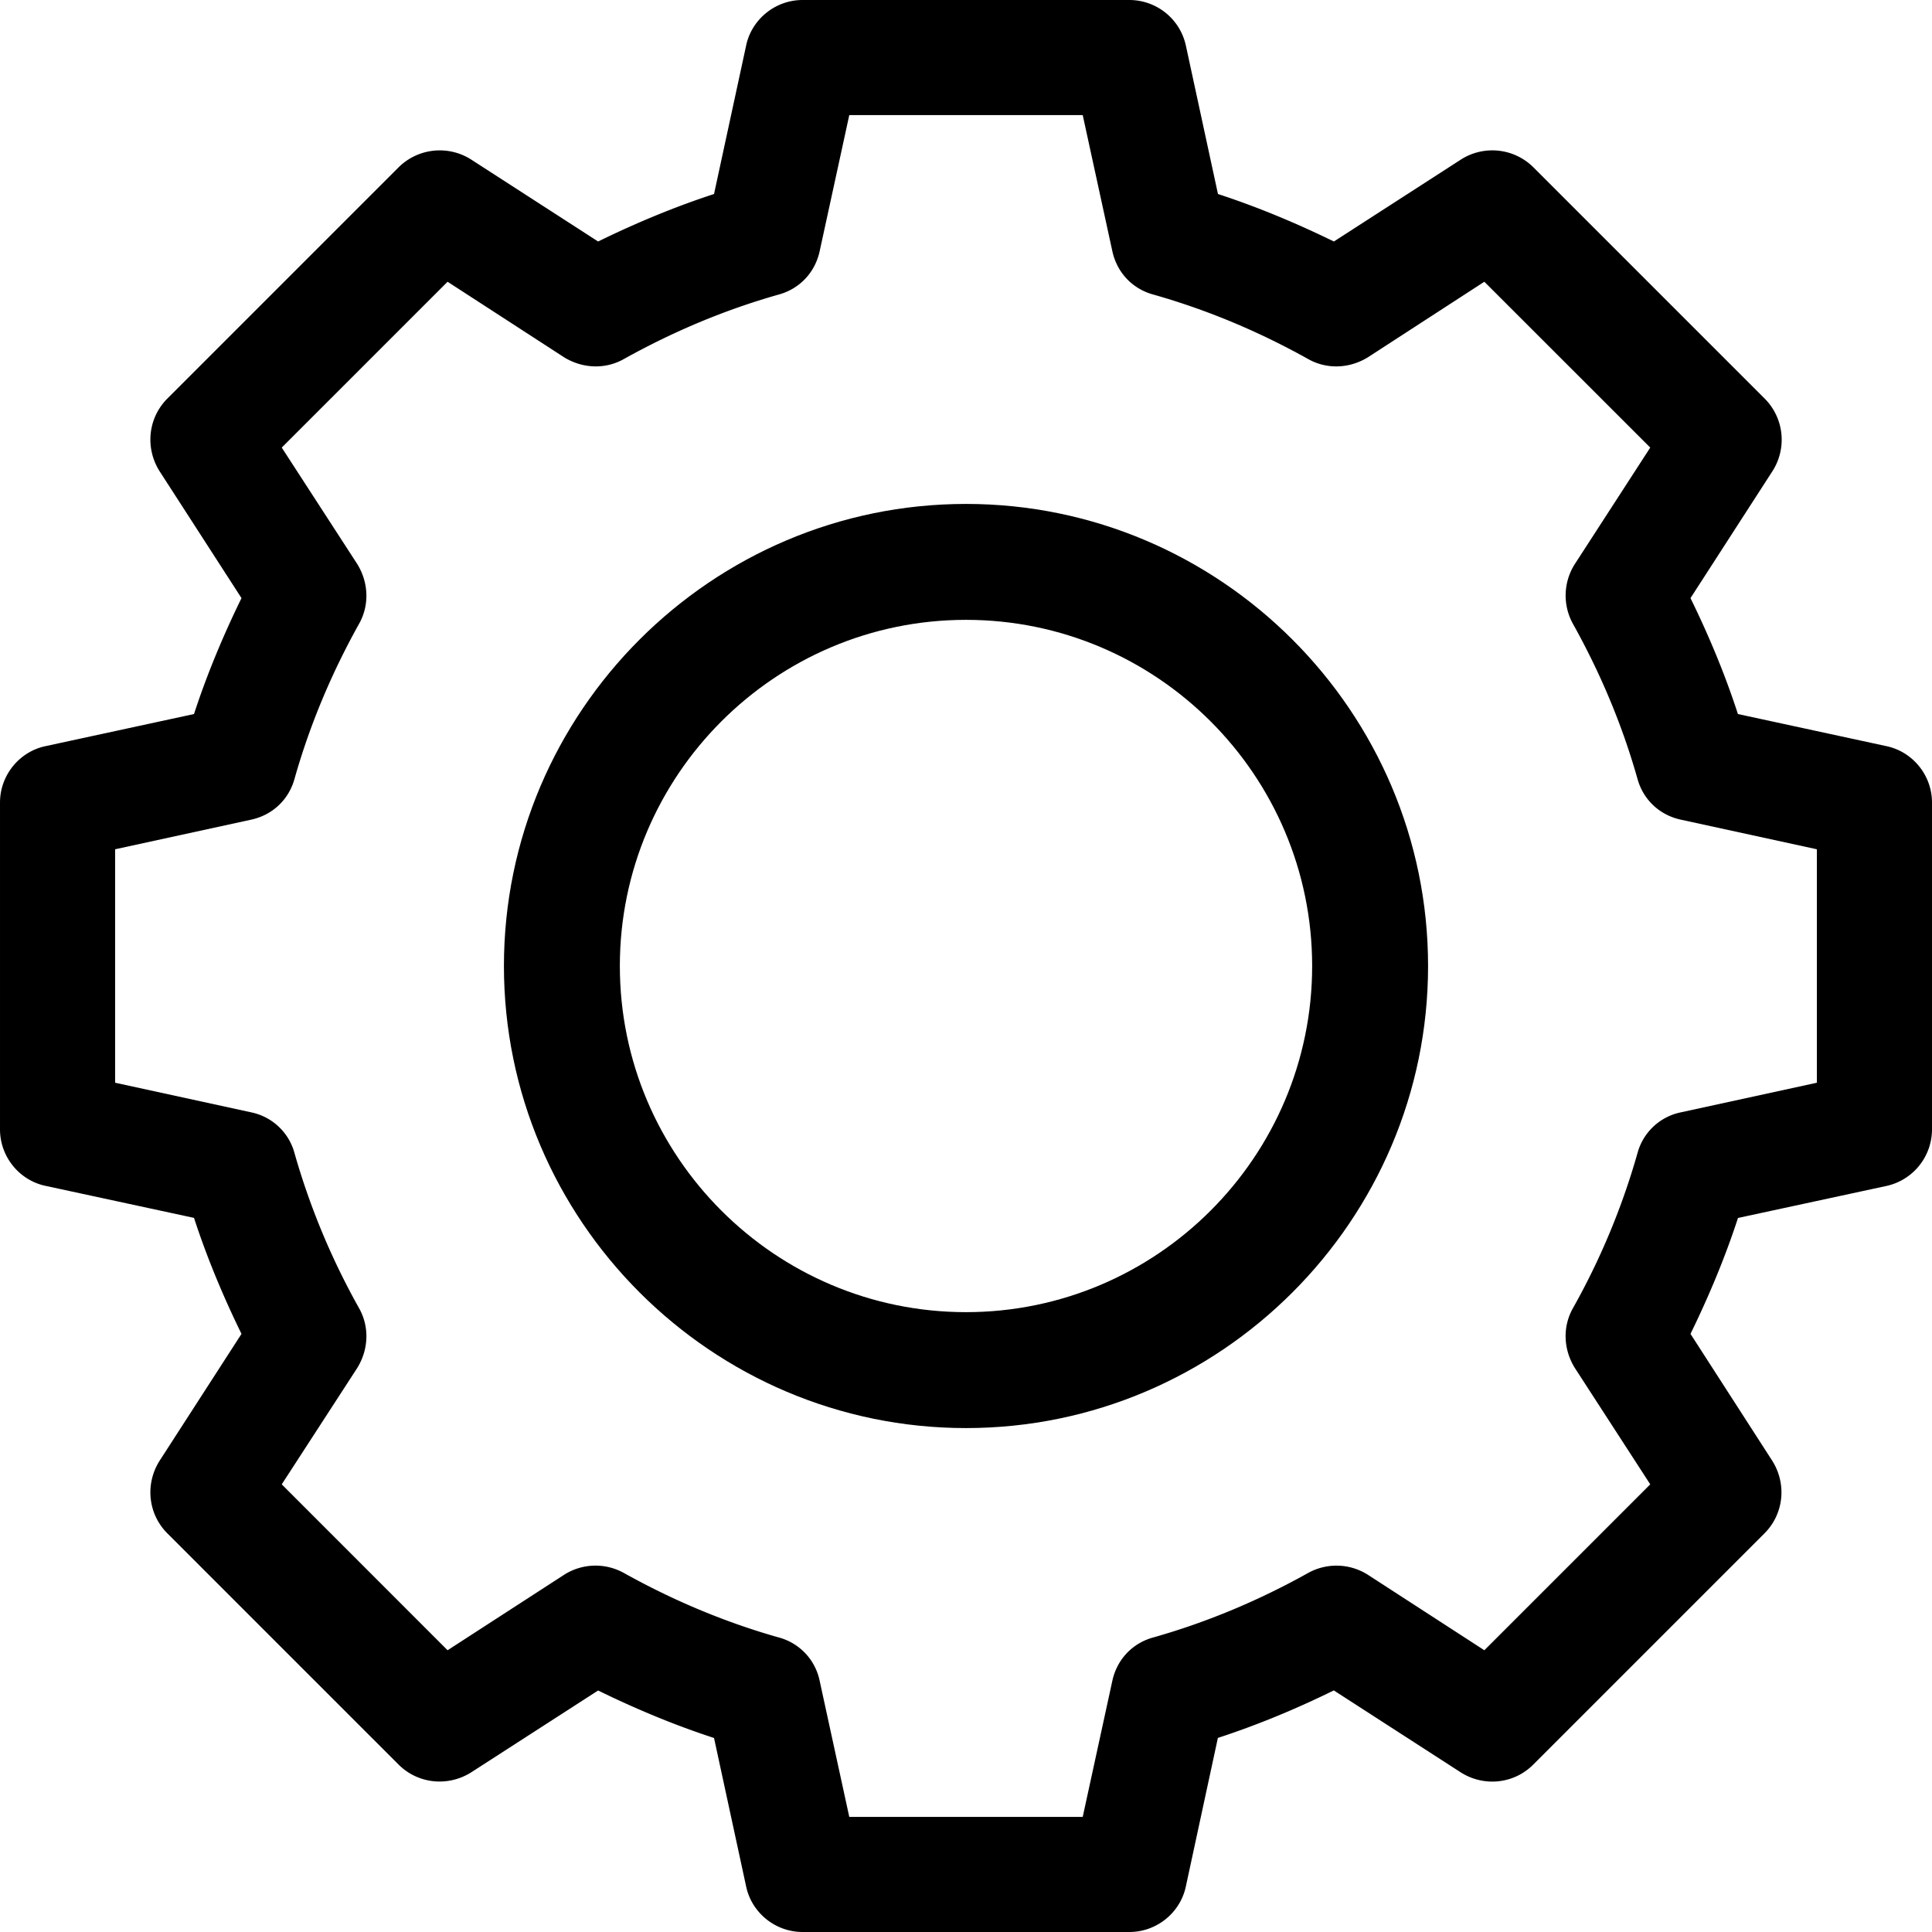 <svg xmlns="http://www.w3.org/2000/svg" width="24" height="24" viewBox="0 0 24 24"><g fill-rule="evenodd" clip-rule="evenodd"><path d="M12 16.3c-2.37 0-4.3-1.93-4.3-4.3S9.63 7.7 12 7.7s4.3 1.93 4.3 4.3-1.93 4.3-4.3 4.3zm0-10.04c-3.16 0-5.74 2.58-5.74 5.74s2.58 5.74 5.74 5.74 5.74-2.58 5.74-5.74S15.16 6.26 12 6.26z"/><path d="M22.57 13.45l-1.7.37a.704.704 0 00-.53.51 8.886 8.886 0 01-.8 1.92c-.13.23-.12.51.021.74l.939 1.449-2.061 2.061-1.449-.939a.727.727 0 00-.74-.021c-.609.34-1.25.61-1.92.8-.26.07-.45.27-.51.53l-.37 1.7h-2.9l-.37-1.7a.704.704 0 00-.51-.53c-.67-.19-1.31-.46-1.92-.8a.725.725 0 00-.74.021l-1.45.939-2.06-2.061.94-1.449c.14-.23.15-.51.02-.74a8.937 8.937 0 01-.8-1.92.705.705 0 00-.53-.51l-1.7-.37v-2.9l1.7-.37c.26-.06.46-.25.53-.51.19-.67.46-1.31.8-1.92.13-.23.12-.51-.02-.74L3.5 5.56 5.56 3.5l1.45.94c.23.14.51.15.74.02.61-.34 1.25-.61 1.92-.8.26-.07.45-.27.51-.53l.37-1.7h2.9l.37 1.7c.06.26.25.46.51.53.67.19 1.311.46 1.92.8.23.13.51.12.74-.02l1.449-.94L20.5 5.56l-.939 1.45a.727.727 0 00-.021.74c.34.61.61 1.25.8 1.92.07.26.27.45.53.51l1.7.37v2.9zm.869-4.18l-1.85-.4c-.159-.49-.359-.97-.589-1.44l1.02-1.58a.723.723 0 00-.1-.9l-2.87-2.87a.724.724 0 00-.899-.1L16.57 3c-.471-.23-.95-.43-1.44-.59l-.4-1.85a.719.719 0 00-.701-.56H9.97c-.34 0-.63.24-.7.56l-.4 1.85c-.49.16-.97.36-1.44.59L5.85 1.98a.726.726 0 00-.9.1L2.08 4.95c-.24.24-.28.61-.1.9L3 7.43c-.23.47-.43.95-.59 1.44l-1.85.4c-.32.07-.56.36-.56.7v4.059c0 .341.24.631.56.701l1.85.399c.16.491.36.971.59 1.441l-1.02 1.58c-.18.289-.14.66.1.899l2.87 2.87c.24.24.61.28.9.1L7.43 21c.47.23.95.43 1.44.59l.4 1.85c.07.32.36.56.7.56h4.059c.341 0 .631-.24.701-.561l.399-1.85c.49-.16.97-.359 1.44-.59l1.58 1.02c.289.181.66.141.899-.1l2.87-2.87c.24-.239.28-.61.1-.899L21 16.57c.23-.471.43-.95.59-1.44l1.85-.399a.72.72 0 00.56-.702V9.97c0-.34-.24-.63-.561-.7z"/></g></svg>